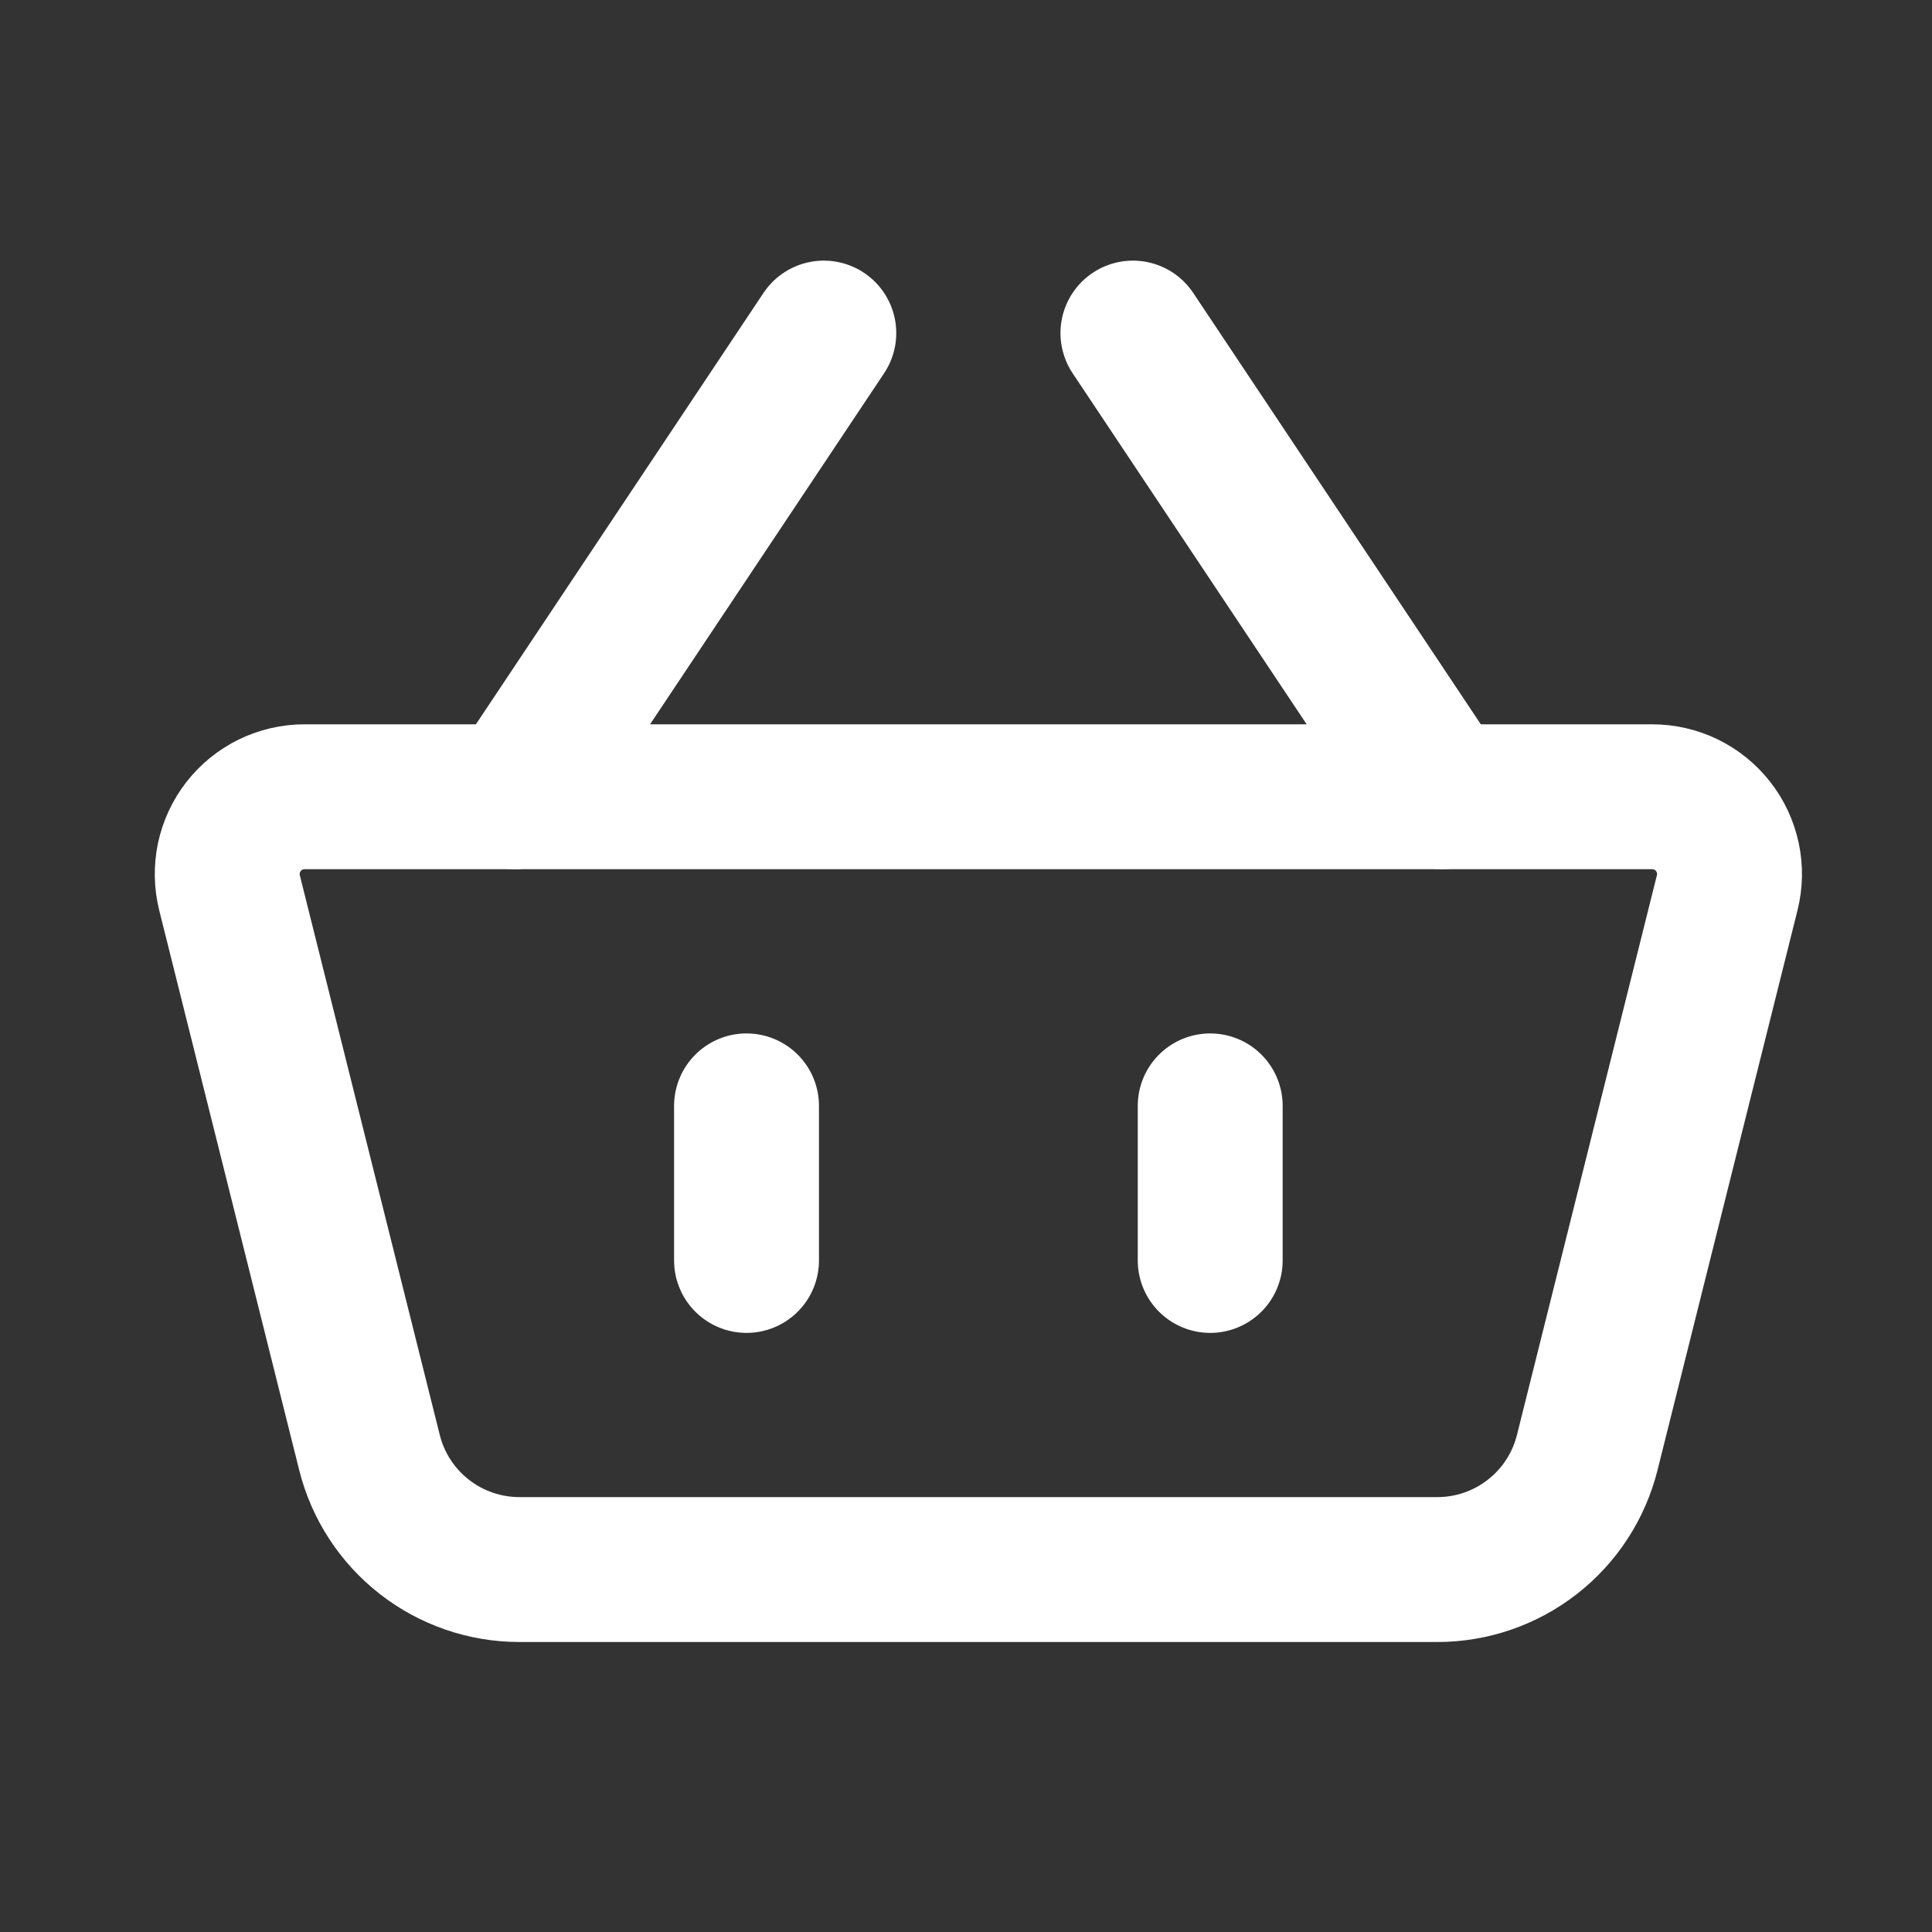 <svg width="25" height="25" viewBox="0 0 25 25" fill="none" xmlns="http://www.w3.org/2000/svg">
<rect x="0" y="0" width="25" height="25" fill="#333333" stroke="none"/>
<g id="basket-bold">
<path id="Vector" d="M2.97 11.552C2.933 11.405 2.931 11.251 2.962 11.102C2.994 10.954 3.059 10.814 3.152 10.695C3.246 10.575 3.365 10.478 3.502 10.411C3.638 10.345 3.788 10.31 3.94 10.31H21.38C21.532 10.31 21.682 10.345 21.818 10.411C21.955 10.478 22.075 10.575 22.168 10.695C22.262 10.814 22.326 10.954 22.358 11.102C22.39 11.251 22.387 11.405 22.35 11.552L20.539 18.795C20.431 19.228 20.181 19.612 19.83 19.886C19.478 20.161 19.045 20.31 18.599 20.31H6.721C6.275 20.31 5.842 20.161 5.49 19.886C5.139 19.612 4.889 19.228 4.781 18.795L2.97 11.553V11.552Z" stroke="white" stroke-width="1.875" stroke-linejoin="round"/>
<path id="Vector_2" d="M9.66 14.31V16.31M15.66 14.31V16.31M6.66 10.31L10.66 4.31M18.66 10.31L14.66 4.31" stroke="white" stroke-width="1.875" stroke-linecap="round"/>
</g>
</svg>
